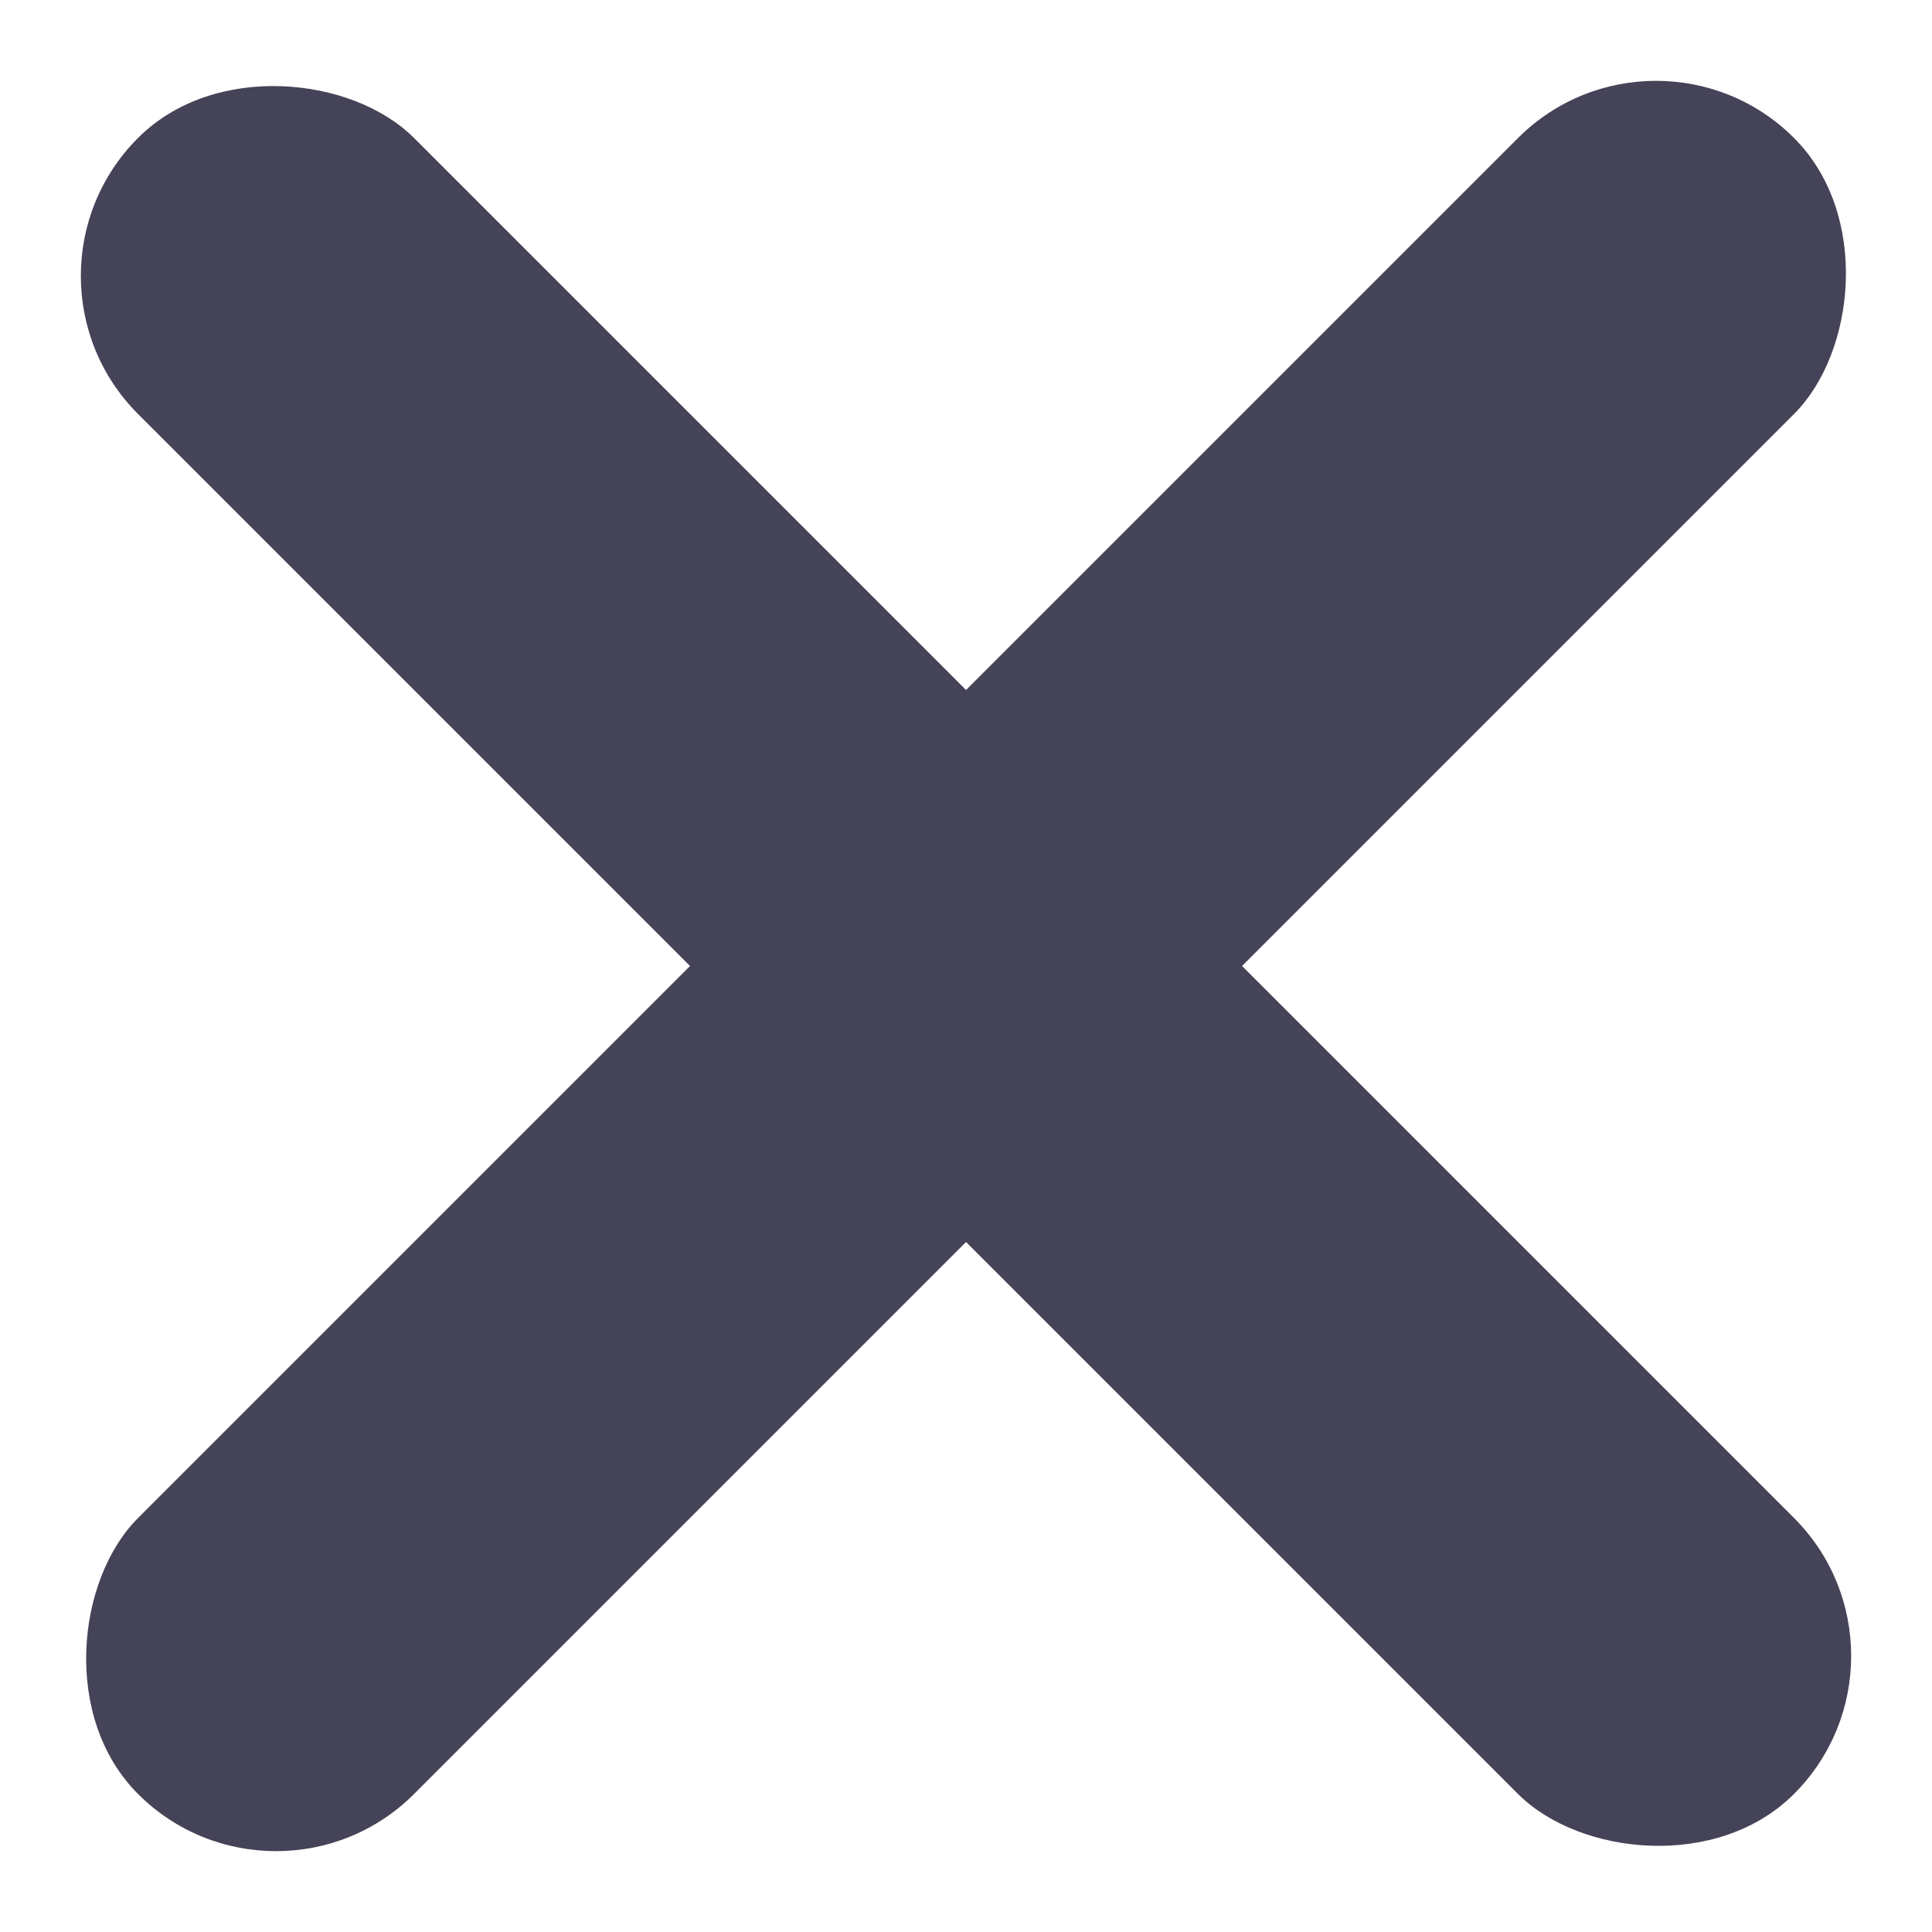 <svg xmlns="http://www.w3.org/2000/svg" width="19.799" height="19.799" viewBox="0 0 19.799 19.799">
  <g id="Group_283" data-name="Group 283" transform="translate(-177 -188)">
    <rect id="Rectangle_230" data-name="Rectangle 230" width="4" height="24" rx="2" transform="translate(177 190.828) rotate(-45)" fill="#444357"/>
    <rect id="Rectangle_231" data-name="Rectangle 231" width="4" height="24" rx="2" transform="translate(193.971 188) rotate(45)" fill="#444357"/>
  </g>
</svg>
